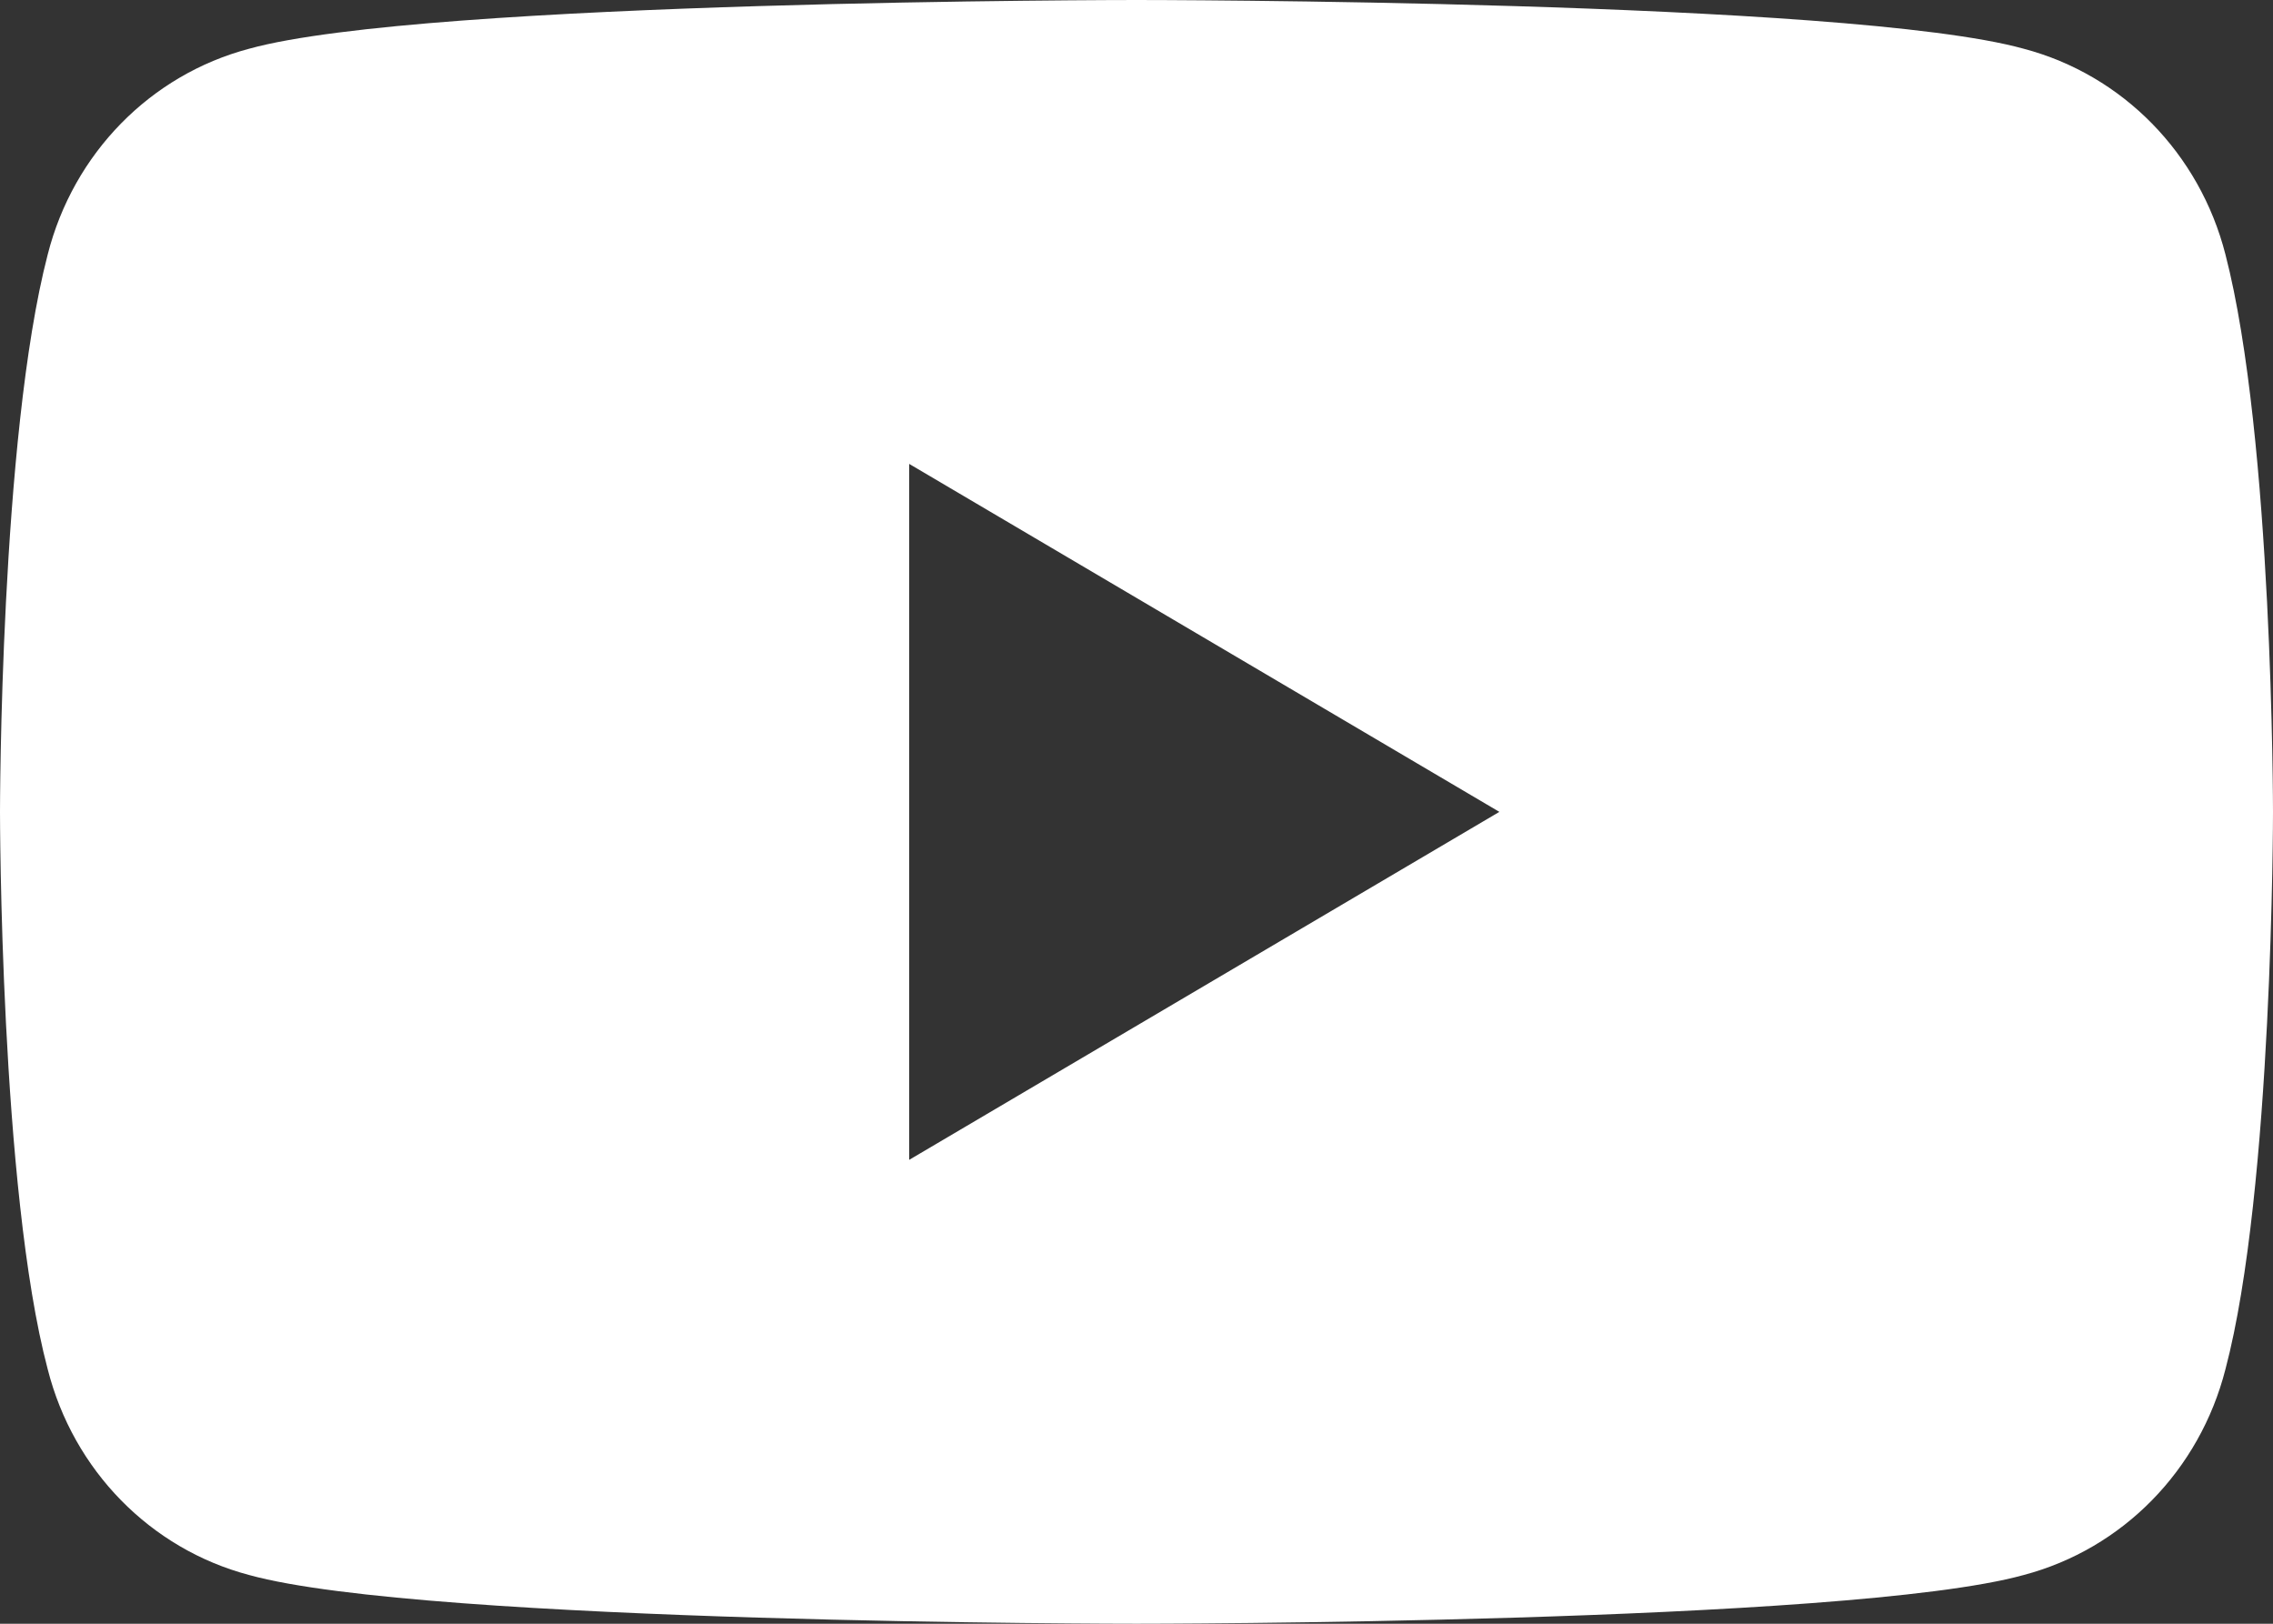 <svg xmlns="http://www.w3.org/2000/svg" width="14" height="10" viewBox="0 0 14 10" fill="none">
<rect x="0" y="0" width="14" height="10" fill="#333333" stroke="none"/>
<path d="M13.707 1.567C13.548 0.945 13.074 0.461 12.464 0.3C11.381 5.49352e-08 7 0 7 0C7 0 2.619 5.49352e-08 1.535 0.3C0.926 0.461 0.452 0.945 0.294 1.567C0 2.696 0 5 0 5C0 5 0 7.327 0.294 8.433C0.452 9.055 0.926 9.539 1.535 9.7C2.619 10 7 10 7 10C7 10 11.381 10 12.464 9.7C13.074 9.539 13.548 9.055 13.707 8.433C14 7.327 14 5 14 5C14 5 14 2.696 13.707 1.567ZM5.6 7.143V2.857L9.235 5L5.6 7.143Z" fill="#ffffff"/>
</svg>